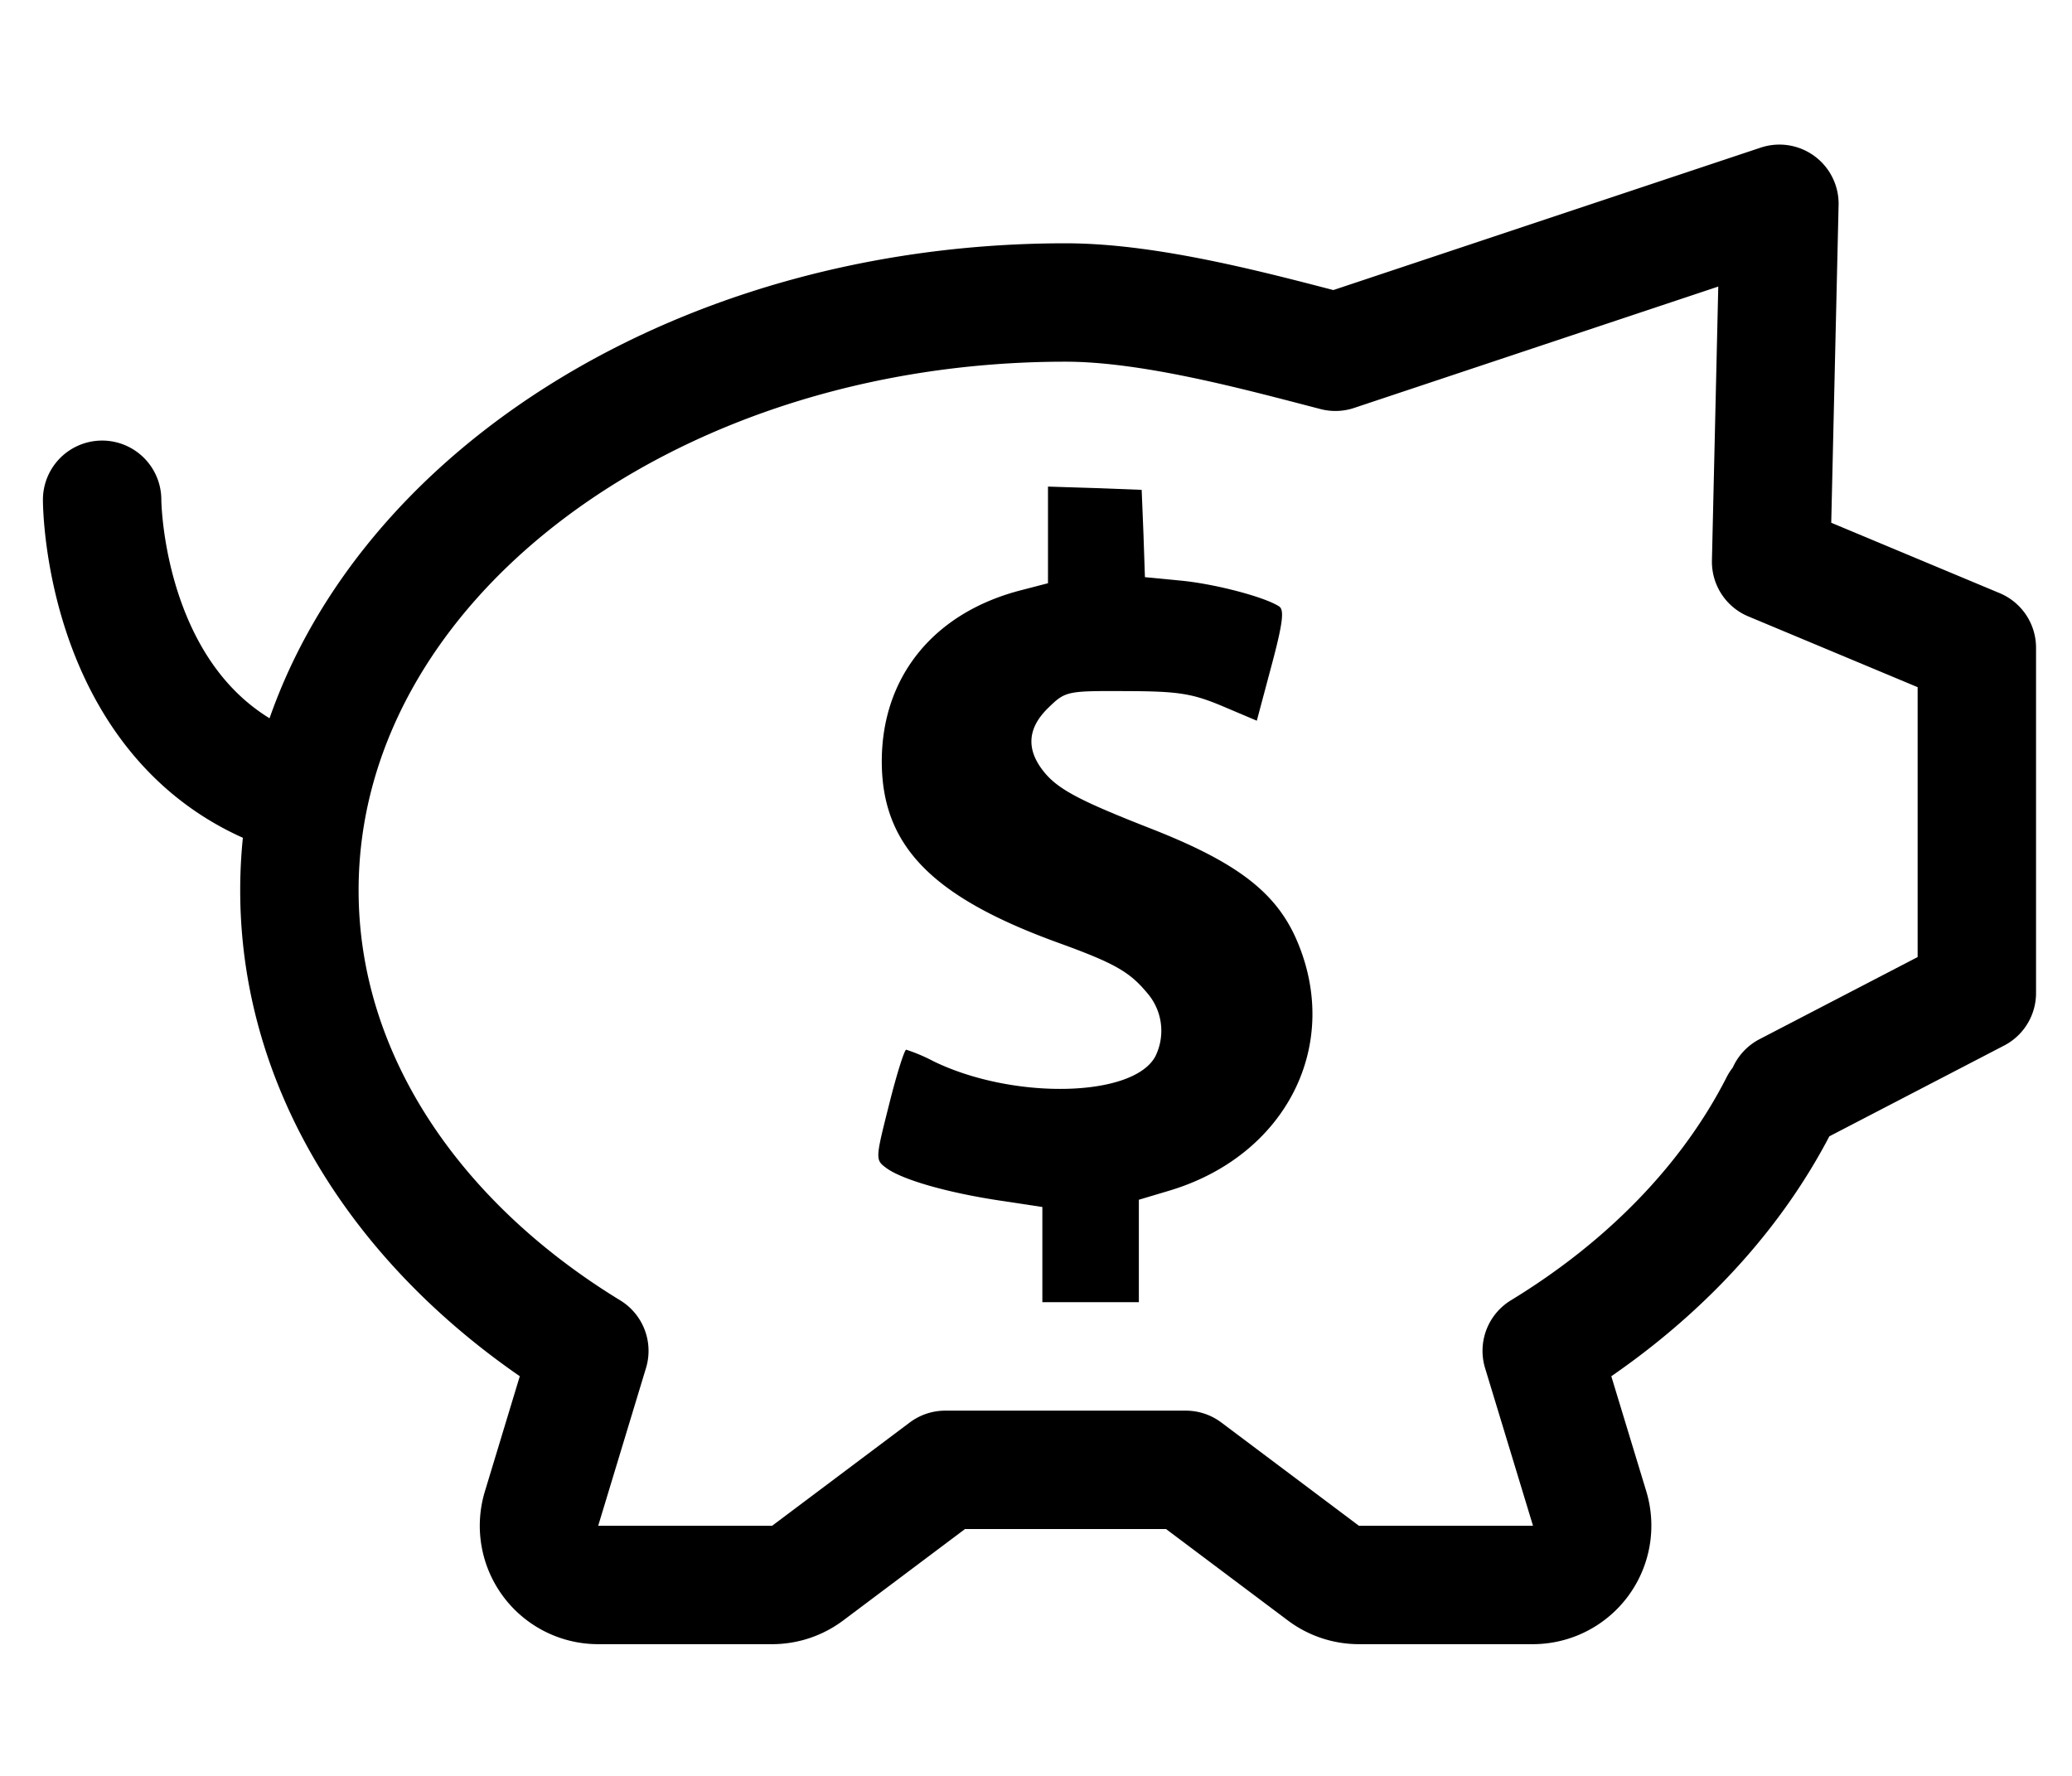 <svg viewBox="0 0 14 12" fill="none" xmlns="http://www.w3.org/2000/svg"><path d="M12.023 7.46c-.336.66-.894 1.234-1.606 1.668l.324 1.066a.401.401 0 0 1-.383.516H9.182a.4.4 0 0 1-.24-.08l-.93-.698H6.387l-.93.698a.4.4 0 0 1-.24.08H4.041a.4.4 0 0 1-.382-.516l.323-1.066C2.79 8.4 2.023 7.276 2.023 6.016c0-2.194 2.318-3.972 5.177-3.972.58 0 1.303.198 1.823.333l3-1-.056 2.419 1.39.581V6.71l-1.284.667M.69 3.377s0 1.6 1.333 2" stroke="currentColor" stroke-width=".8" stroke-linecap="round" stroke-linejoin="round"/><path fill-rule="evenodd" clip-rule="evenodd" d="M7.081 3.615v.326l-.177.046c-.59.15-.942.579-.946 1.149-.003.574.332.922 1.191 1.234.378.137.481.195.599.336a.39.39 0 0 1 .059.431c-.148.28-.962.297-1.502.033a1.167 1.167 0 0 0-.182-.077c-.012 0-.065.167-.116.372-.093.368-.093.372-.019.427.106.079.41.166.758.219l.297.045v.643h.652v-.692l.201-.06c.79-.234 1.172-.98.867-1.691-.14-.327-.406-.53-.992-.759-.485-.19-.629-.267-.724-.39-.115-.148-.103-.29.037-.425.115-.112.125-.114.527-.112.35.001.444.016.645.1l.236.1.099-.371c.076-.284.088-.378.052-.401-.099-.065-.44-.154-.669-.175L7.736 3.9l-.01-.295-.012-.295-.316-.012-.317-.01v.326Z" fill="currentColor"/></svg>